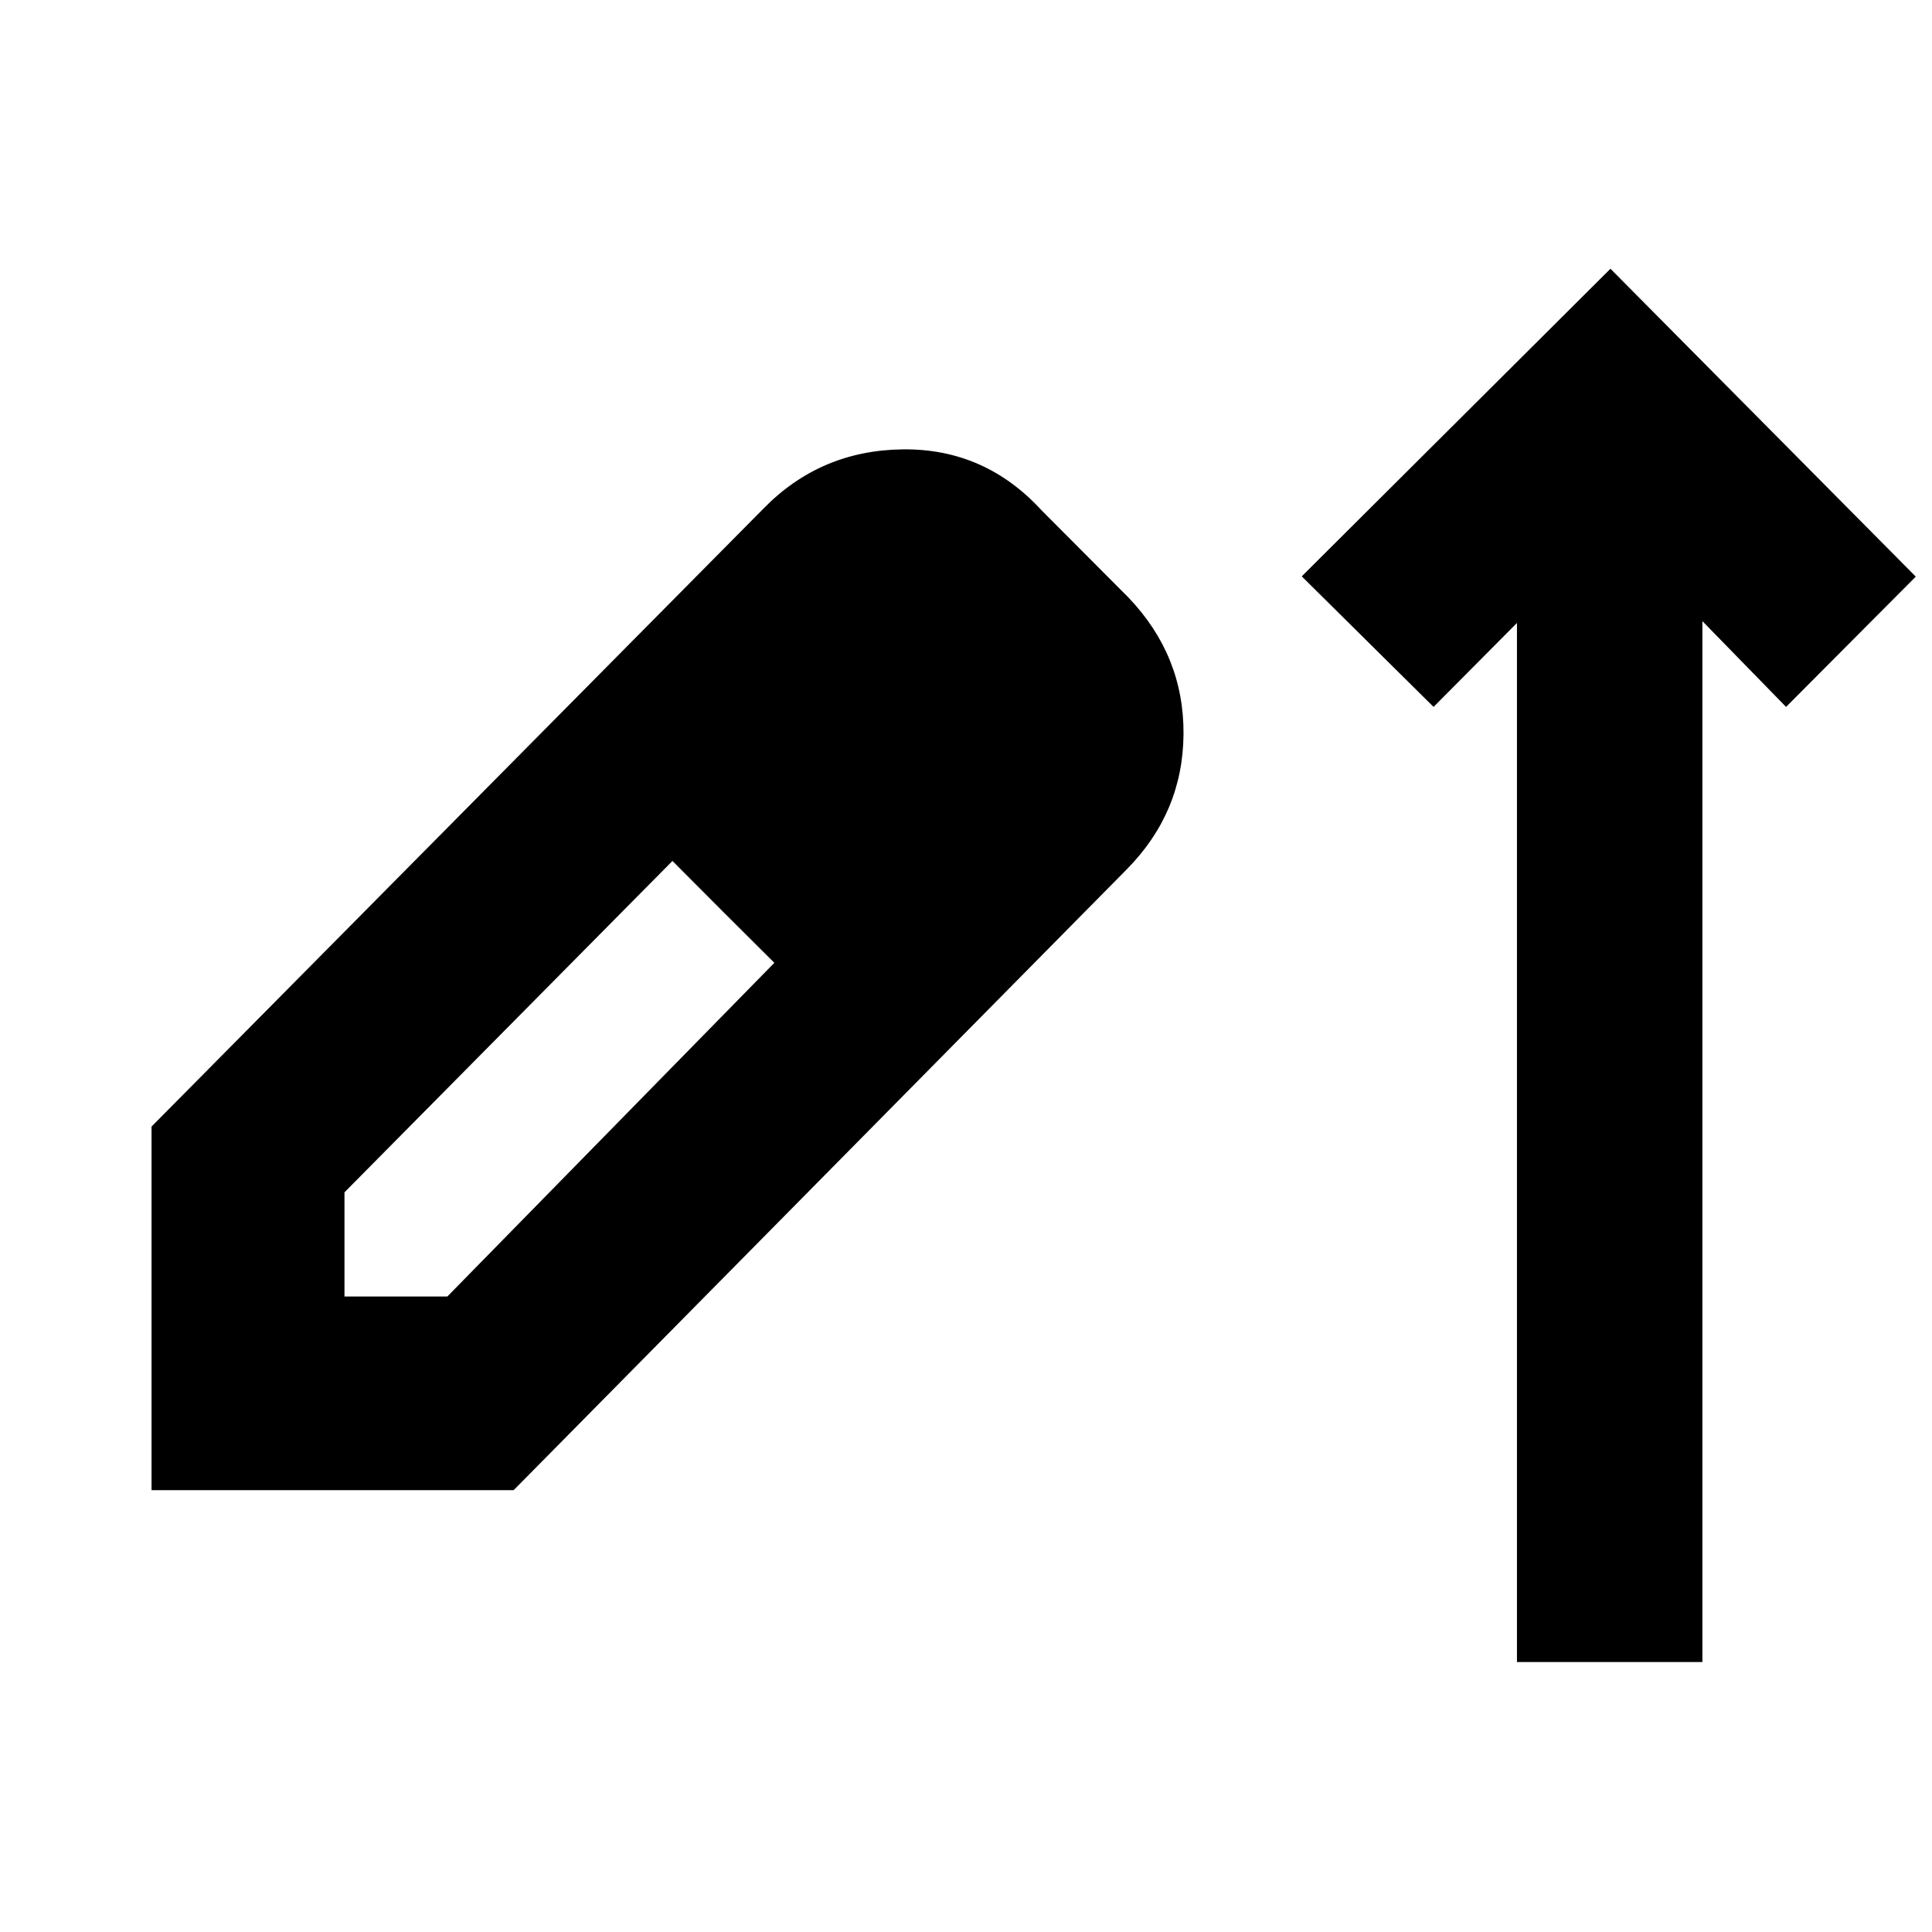 <svg xmlns="http://www.w3.org/2000/svg" height="40" viewBox="0 -960 960 960" width="40"><path d="M753.77-134.15v-516.31l-41.44 41.72-65.5-64.88 153.4-152.84 151.71 152.98-64.45 64.74-41.58-42.62v517.21h-92.14ZM75.3-219.54v-180.68l304.06-307.06q28.23-28.91 69.09-29.43 40.85-.52 69.14 30.33l43.15 43.31q27.62 28.92 27.34 67.86-.28 38.93-28.24 67.22L255.22-219.54H75.3Zm95.87-96.24h51.12l162.48-165.8-25.36-25.26-25.27-25.36-162.97 164.66v51.76Zm272.37-223.25-50.19-51.65 50.19 51.65Z"/></svg>